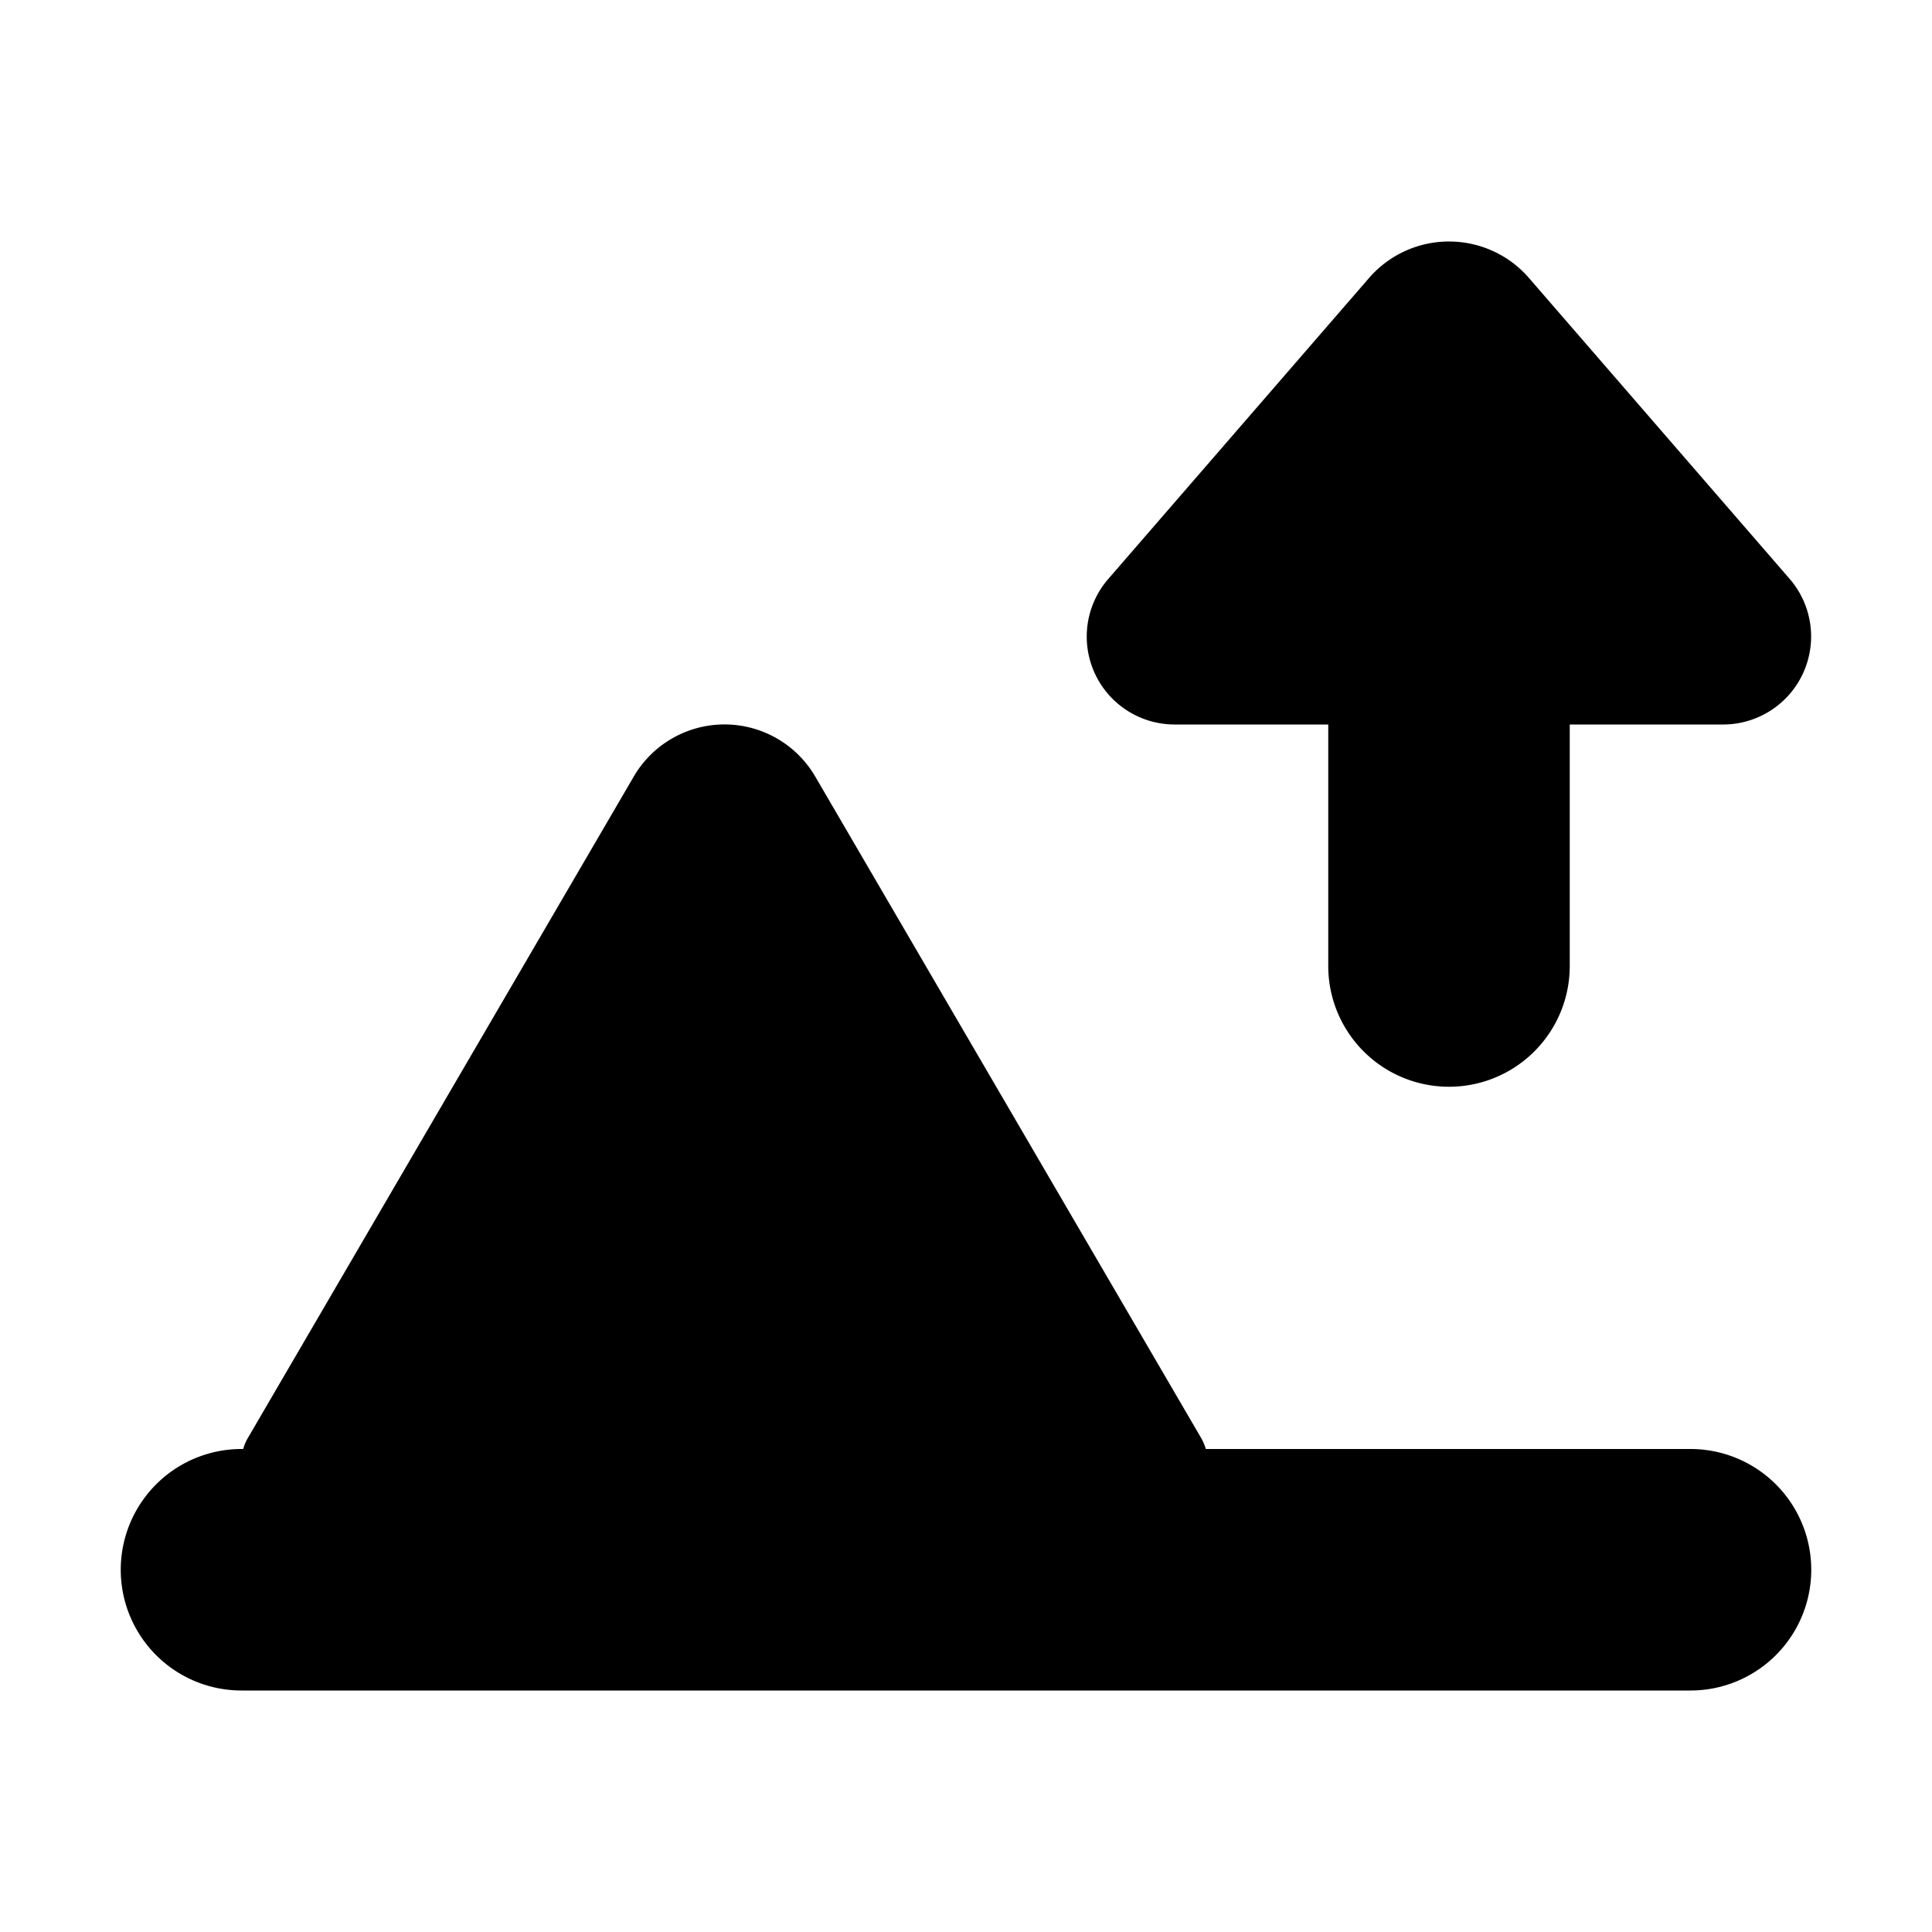 <svg xmlns="http://www.w3.org/2000/svg" width="16" height="16" viewBox="0 0 16 16"><path d="M12 2c.254 0 .496.11.662.302l2.16 2.493A.729.729 0 0 1 14.272 6H13v2a1 1 0 1 1-2 0V6H9.728a.728.728 0 0 1-.55-1.205l2.16-2.493A.876.876 0 0 1 12 2Z"/><path d="m6.752 6.432 3.196 5.478c.016.029.029.059.038.09H14a1 1 0 1 1 0 2H2a1 1 0 1 1 0-2h.014a.383.383 0 0 1 .038-.09l3.196-5.478a.87.87 0 0 1 1.504 0Z"/></svg>